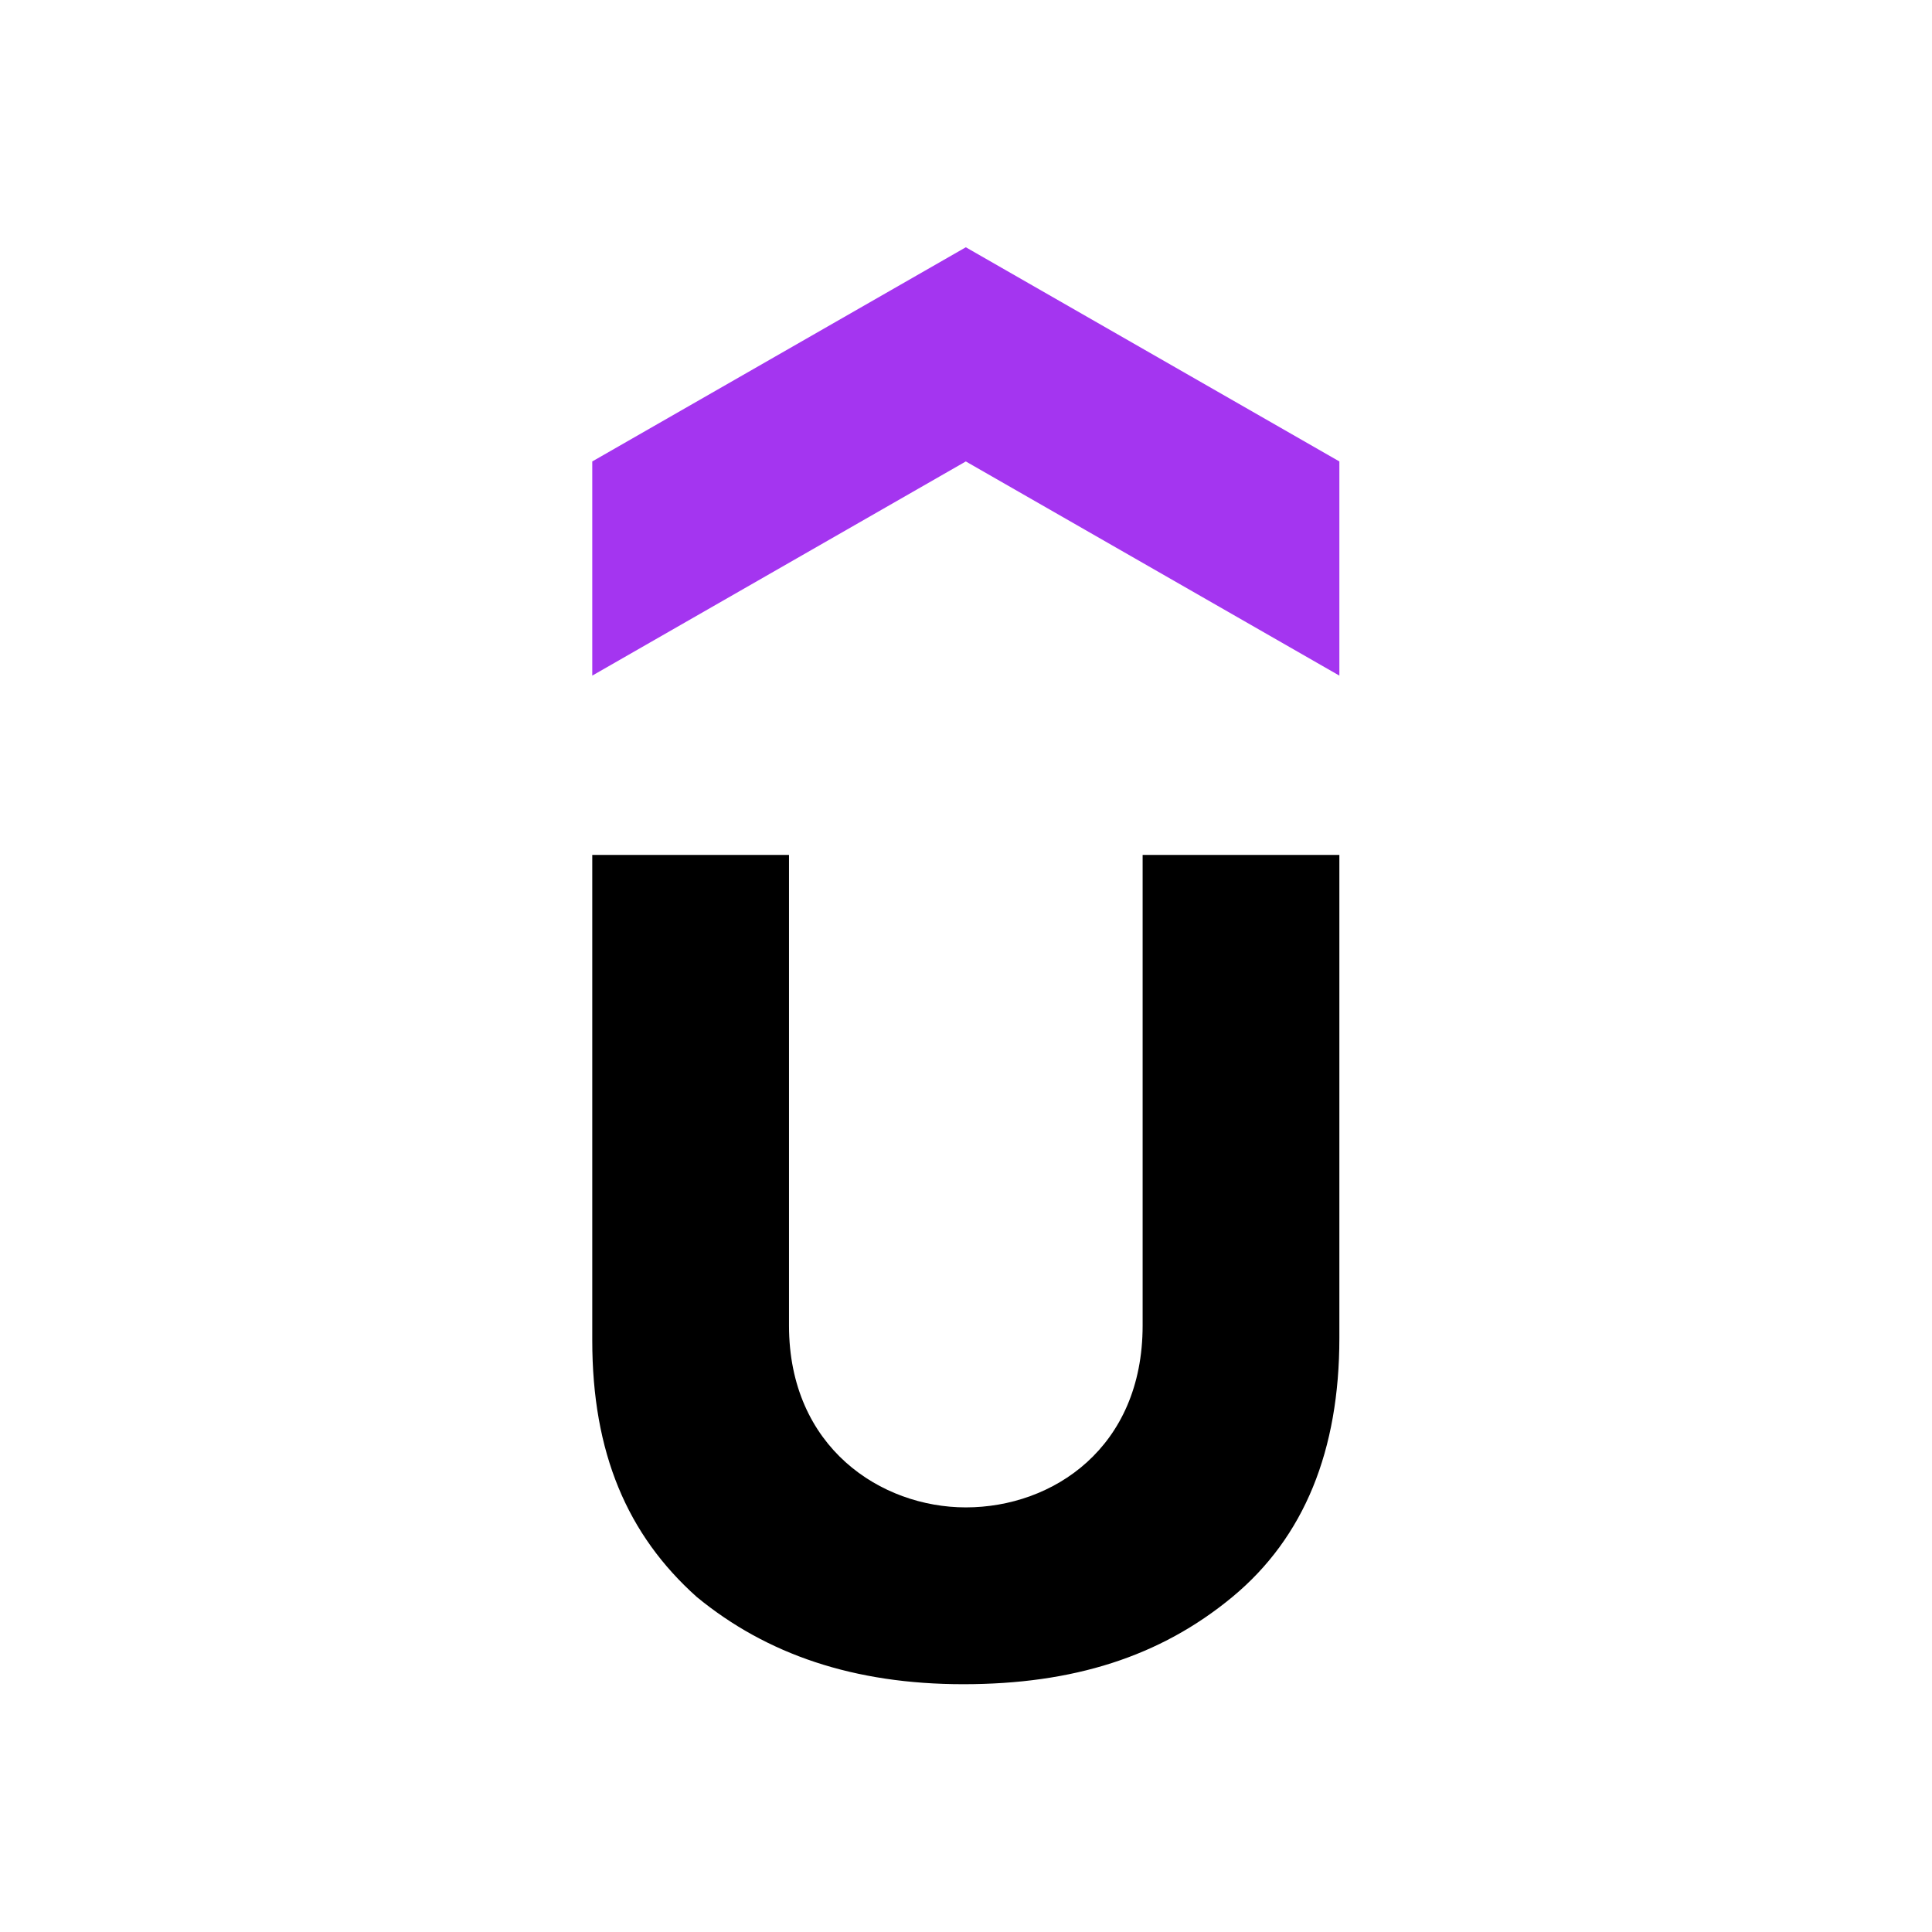 <?xml version="1.0" encoding="utf-8"?>
<svg xmlns="http://www.w3.org/2000/svg" viewBox="0 0 500 500" xmlns:bx="https://boxy-svg.com" width="500px" height="500px"><defs><bx:export><bx:file format="svg"/></bx:export></defs><g id="Layer_1" transform="matrix(6.445, 0, 0, 6.445, -935.567, -1444.832)" style=""><g transform="matrix(1, 0, 0, 1, 168.944, 234.108)"><path class="st0" d="M30,17.2L15,8.6L0,17.2V8.6L15,0l15,8.6L30,17.2L30,17.2z" style="fill: rgb(164, 53, 240);"/><path d="M0,24.4h7.9v18.9c0,4.9,3.7,7.3,7.1,7.3c3.5,0,7.1-2.4,7.1-7.3V24.4H30v19.4c0,4.5-1.4,8-4.3,10.4 c-2.9,2.4-6.4,3.5-10.8,3.5c-4.4,0-7.9-1.2-10.7-3.5C1.4,51.7,0,48.4,0,43.9V24.4z" style=""/></g></g></svg>